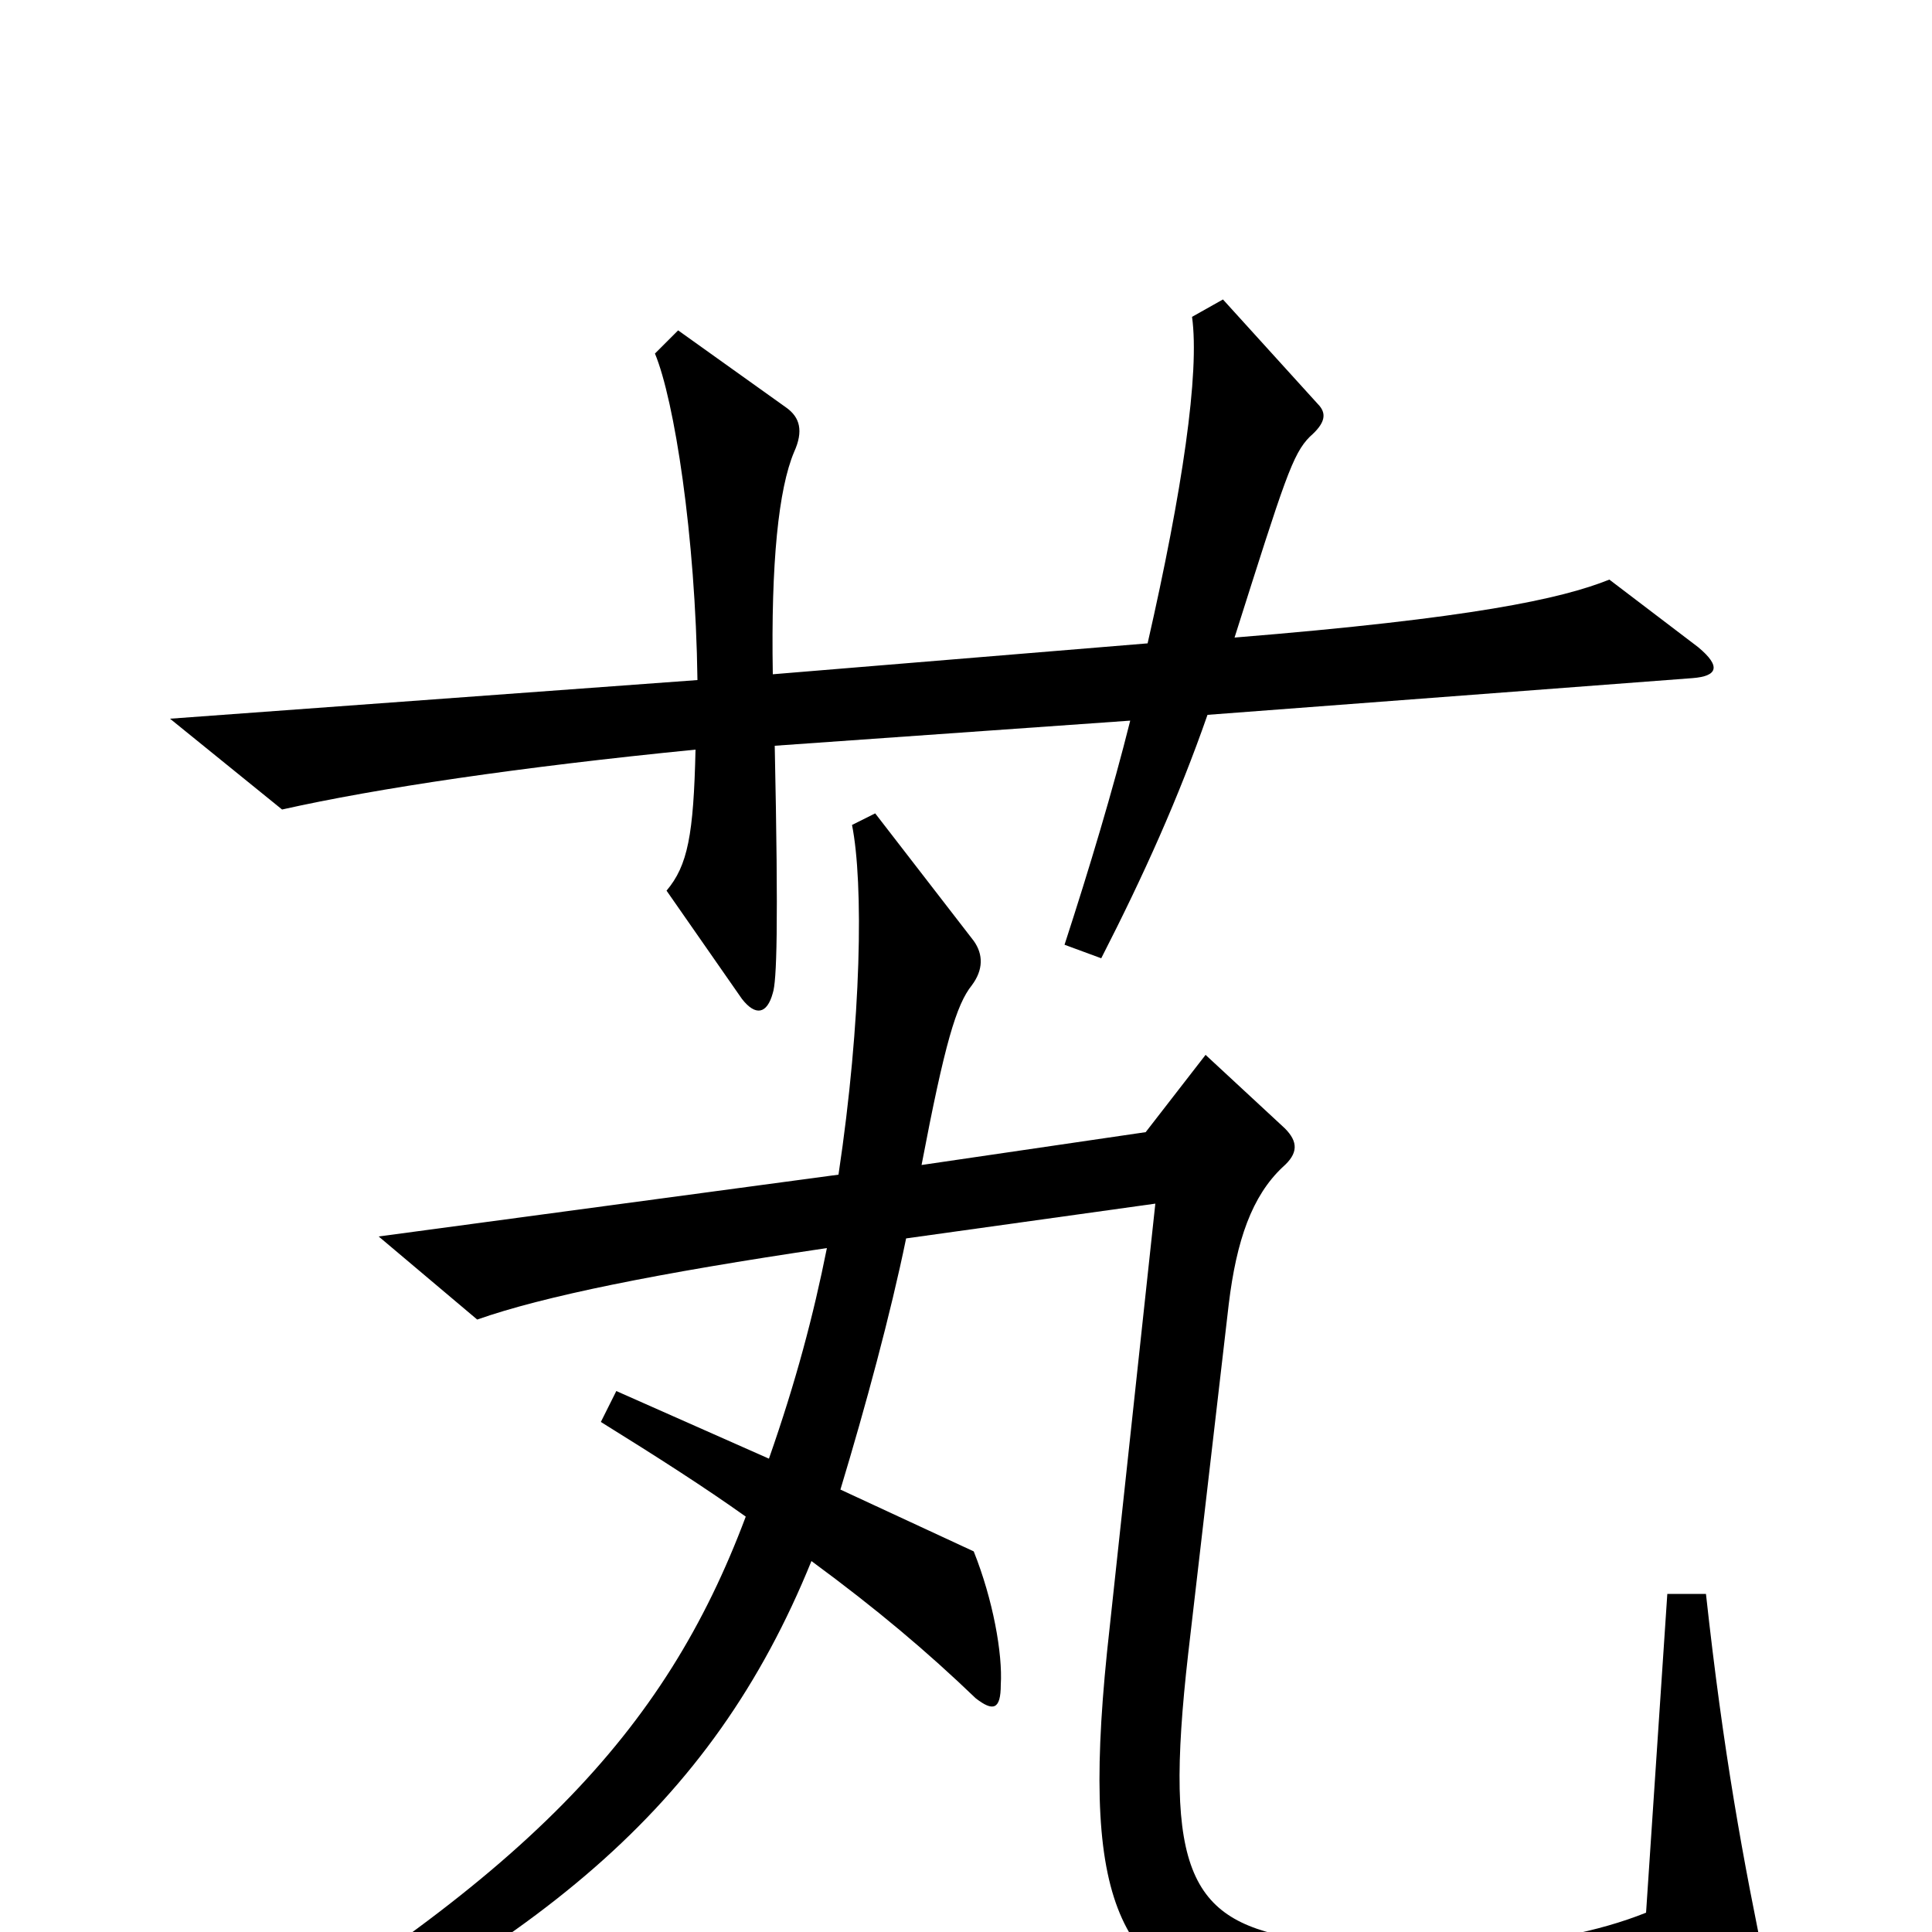 <svg xmlns="http://www.w3.org/2000/svg" viewBox="0 -1000 1000 1000">
	<path fill="#000000" d="M879 -665L833 -700C808 -690 762 -680 639 -670C665 -752 669 -765 678 -774C686 -781 687 -786 682 -791L633 -845L617 -836C621 -807 612 -746 594 -667L400 -651C399 -709 403 -747 411 -766C416 -777 414 -784 407 -789L351 -829L339 -817C349 -793 360 -723 361 -648L88 -628L146 -581C195 -592 269 -603 360 -612C359 -568 356 -552 345 -539L384 -483C391 -474 397 -475 400 -486C402 -492 403 -519 401 -614L585 -627C576 -591 564 -551 551 -511L570 -504C592 -547 610 -587 625 -630L876 -649C889 -650 891 -655 879 -665ZM915 24C902 -38 892 -93 883 -175H863L852 -10C802 10 732 12 675 4C616 -5 602 -30 615 -144L636 -325C640 -358 648 -381 664 -396C672 -403 672 -409 665 -416L624 -454L593 -414L477 -397C489 -460 495 -480 503 -490C509 -498 509 -506 504 -513L453 -579L441 -573C447 -543 446 -472 434 -392L196 -360L247 -317C281 -329 340 -341 428 -354C421 -319 412 -285 398 -245L319 -280L311 -264C340 -246 365 -230 386 -215C344 -103 272 -27 96 76L104 90C278 9 368 -64 420 -192C454 -167 480 -145 505 -121C514 -114 518 -115 518 -128C519 -144 514 -172 504 -197L435 -229C448 -272 461 -320 469 -359L598 -377L573 -145C559 -8 582 23 650 44C685 54 816 54 906 40C915 39 917 33 915 24Z"/>
</svg>